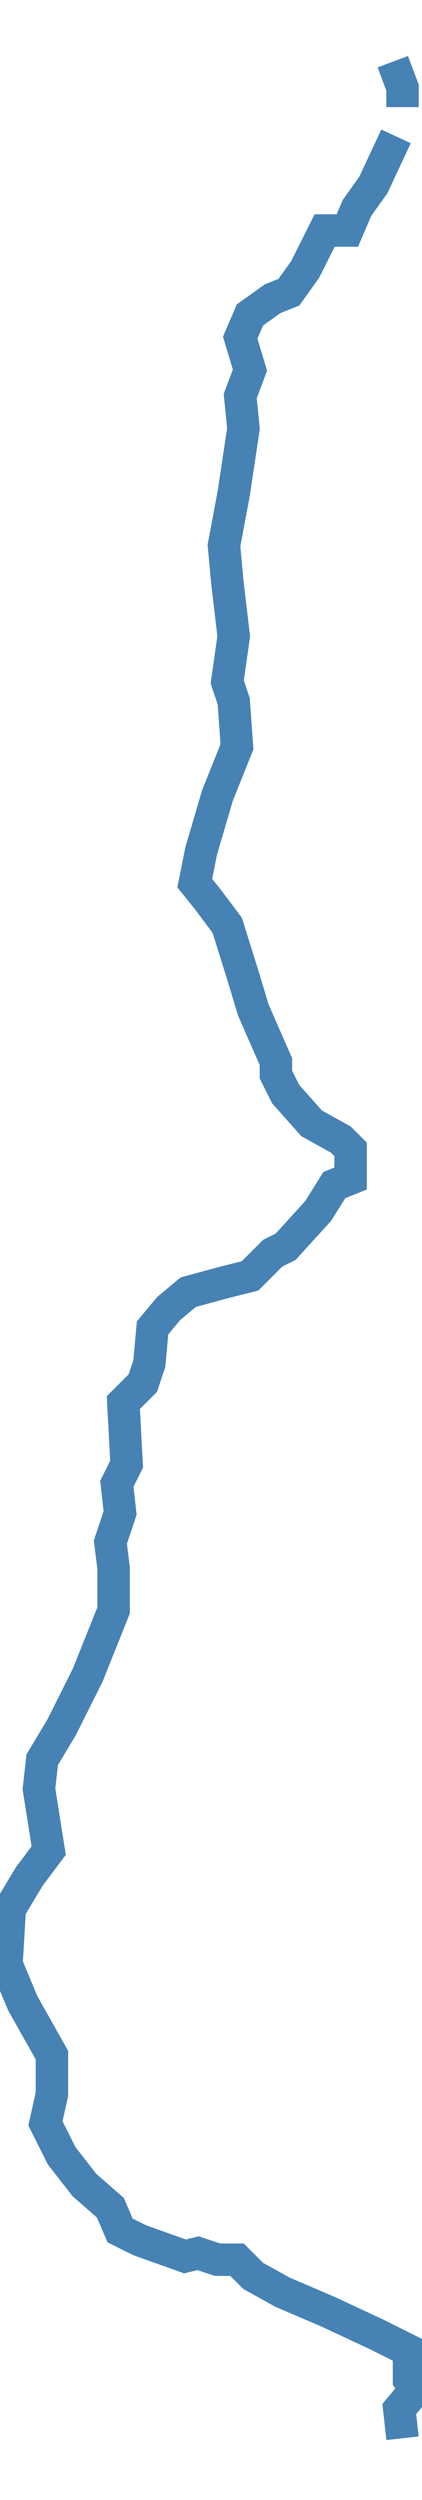 <?xml version="1.0" encoding="utf-8"?>
<!-- Generator: Adobe Illustrator 25.3.0, SVG Export Plug-In . SVG Version: 6.00 Build 0)  -->
<svg version="1.1" id="Layer_1" xmlns="http://www.w3.org/2000/svg" xmlns:xlink="http://www.w3.org/1999/xlink" x="0px" y="0px"
	 viewBox="0 0 13 77" style="enable-background:new 0 0 13 77;" xml:space="preserve">
<style type="text/css">
	.st0{fill:none;stroke:#4682B4;}
</style>
<path class="st0" d="M12.4,75.1l-0.1-0.9l0.5-0.6l-0.2-0.3v-0.9l-1-0.5l-1.5-0.7l-1.4-0.6l-0.9-0.5l-0.5-0.5H6.7l-0.6-0.2l-0.4,0.1
	l-1.4-0.5l-0.6-0.3L3.4,68l-0.8-0.7l-0.7-0.9l-0.5-1l0.2-0.9v-1.2l-0.9-1.6l-0.5-1.2l0.1-1.7l0.6-1L1.5,57l-0.3-1.9l0.1-0.9l0.6-1
	l0.8-1.6l0.8-2l0,0v-1.3l-0.1-0.8l0.3-0.9l-0.1-0.9l0.3-0.6l-0.1-1.9l0.6-0.6L4.6,42l0.1-1.1l0.5-0.6l0.6-0.5l1.1-0.3l0.8-0.2
	l0.7-0.7l0.4-0.2l1-1.1l0.5-0.8l0.5-0.2v-0.9l-0.3-0.3l-0.9-0.5l-0.8-0.9l-0.3-0.6v-0.4l-0.7-1.6l-0.3-1L7,28.5l-0.6-0.8L6,27.2
	l0.2-1l0.5-1.7L7.3,23l-0.1-1.4L7,21l0.2-1.4L7,17.9l-0.1-1.1l0.3-1.6l0.3-2l-0.1-1l0.3-0.8l-0.3-1l0.3-0.7l0.7-0.5L8.9,9l0.5-0.7
	L10,7.1h0.7L11,6.4l0.5-0.7l0.7-1.5"/>
<path class="st0" d="M12.1,1.9l0.3,0.8l0,0.6l0,0"/>
</svg>
